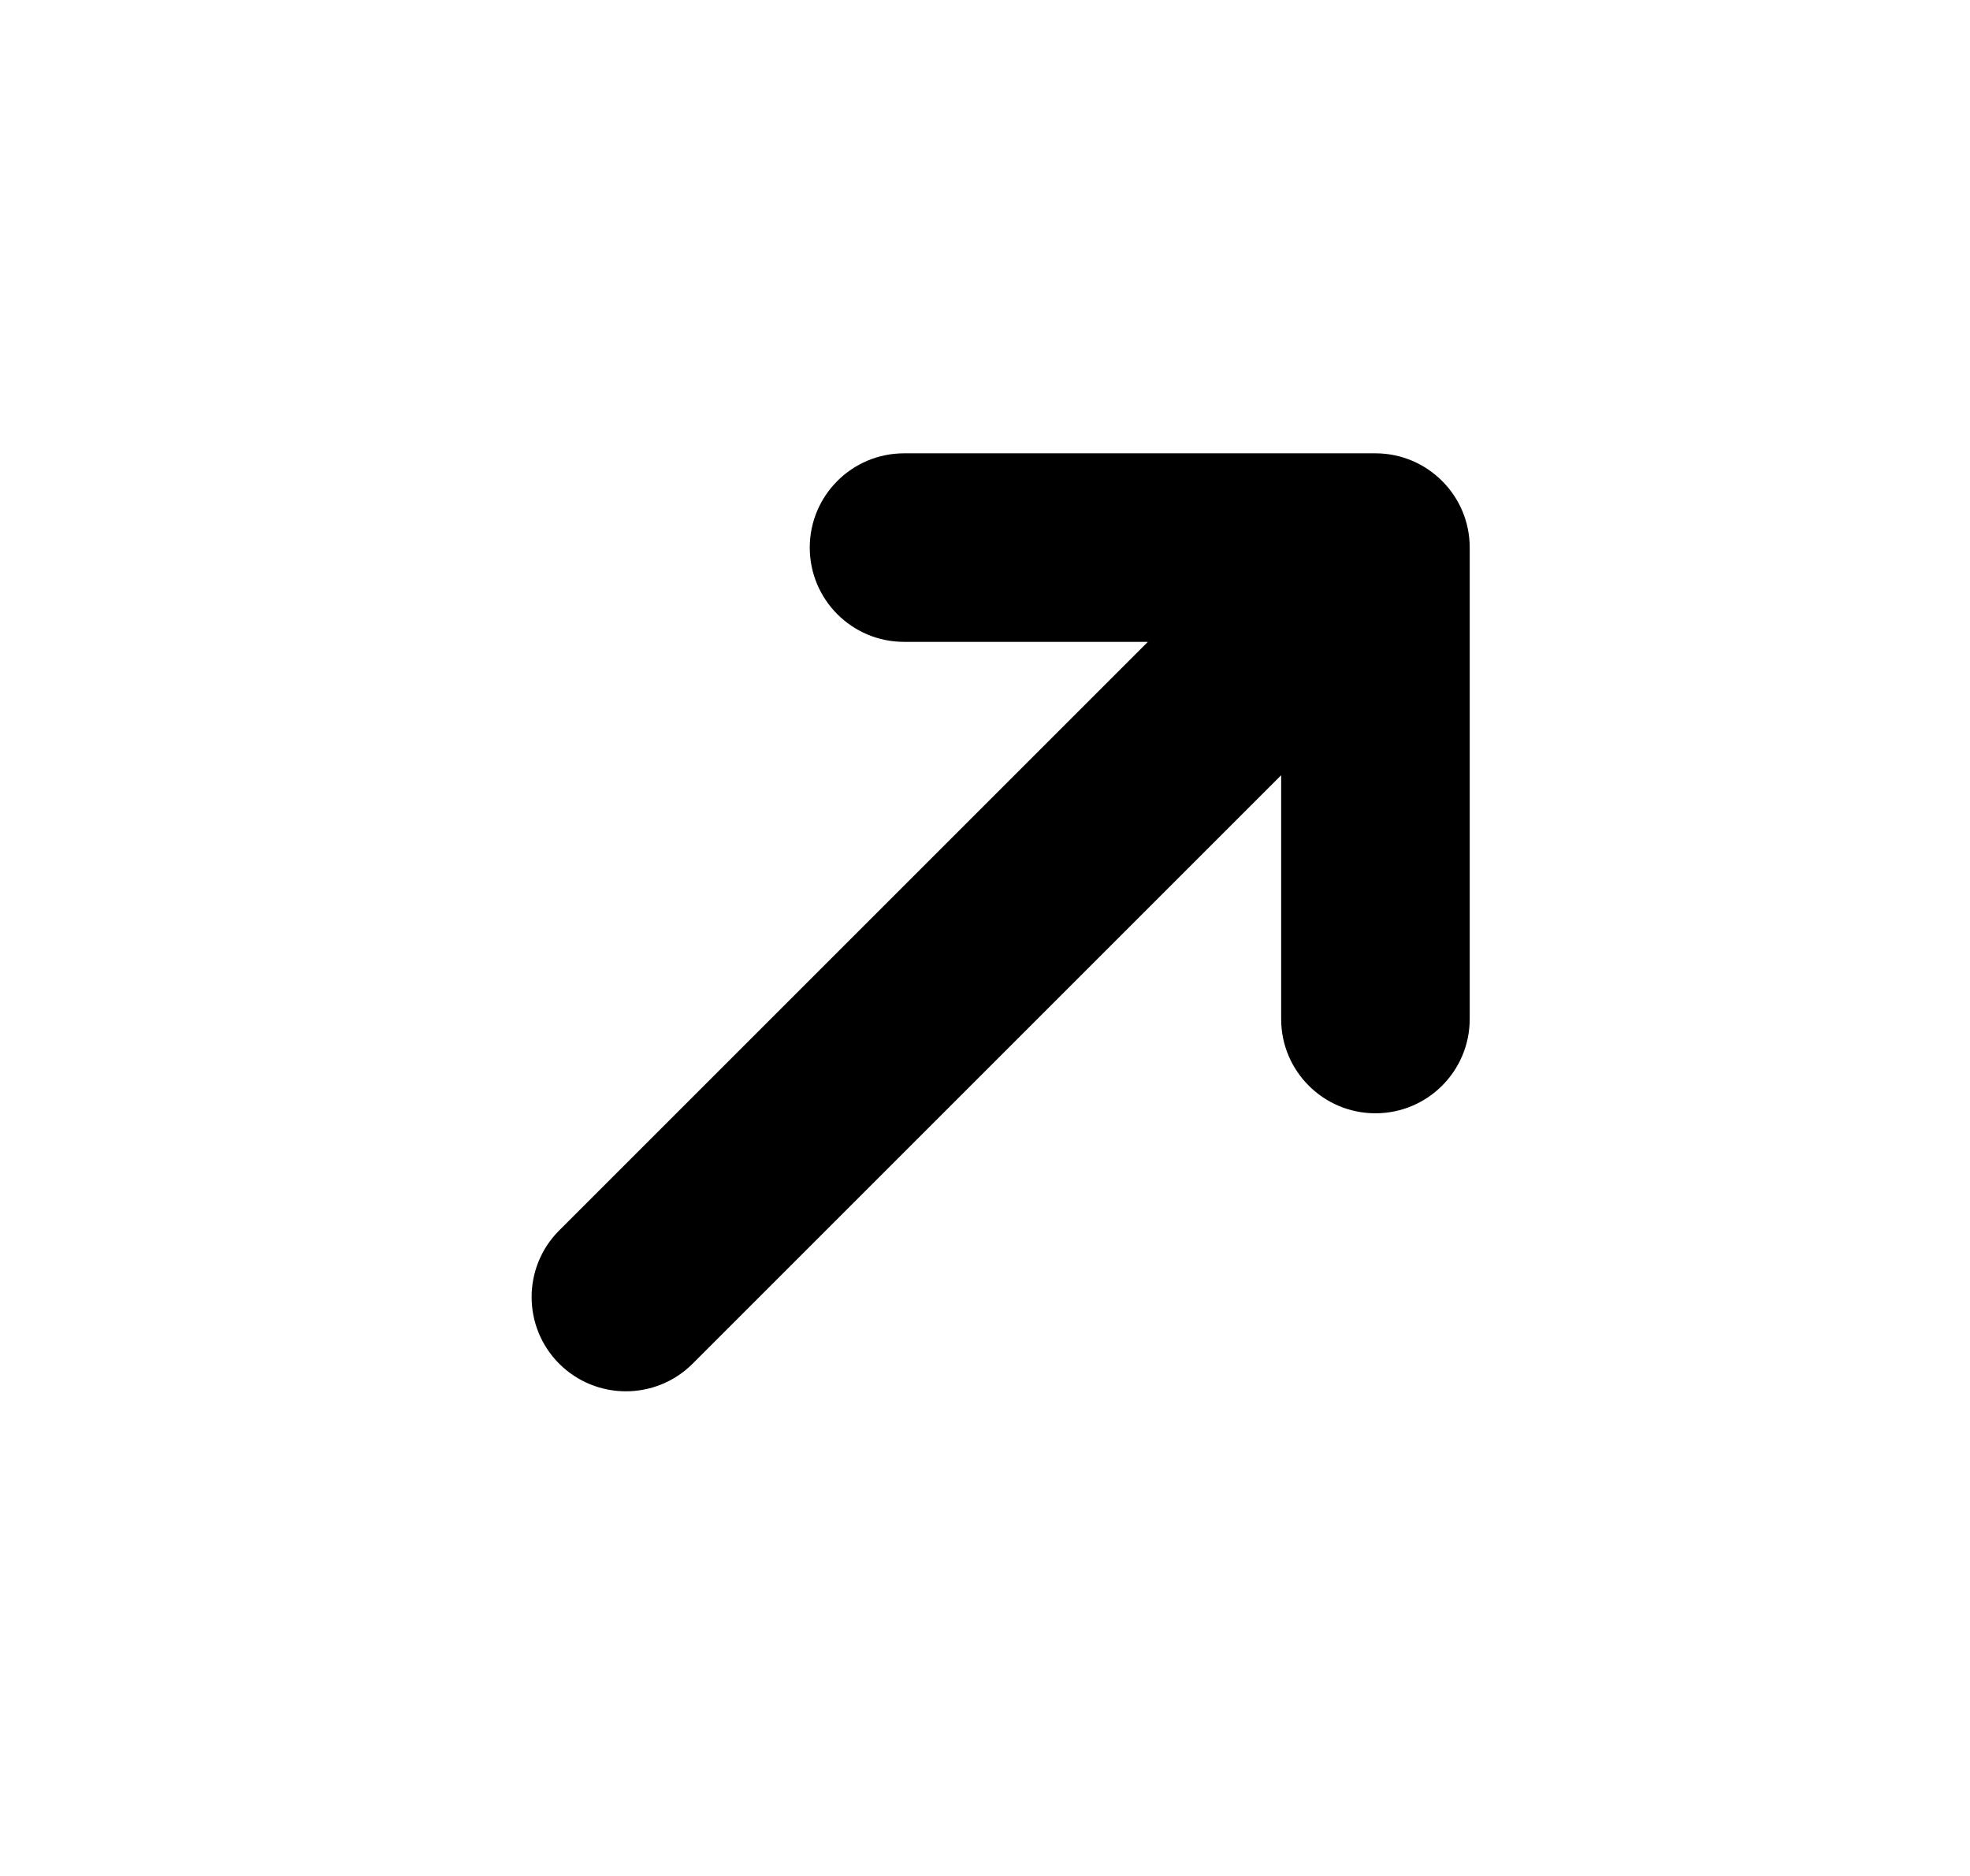 <svg width="21" height="20" viewBox="0 0 21 20" fill="none" xmlns="http://www.w3.org/2000/svg">
<path fill-rule="evenodd" clip-rule="evenodd" d="M12.236 6.843H9.637C9.082 6.843 8.632 6.393 8.632 5.838C8.632 5.283 9.082 4.833 9.637 4.833H14.662C14.94 4.833 15.191 4.946 15.373 5.128C15.555 5.31 15.667 5.561 15.667 5.838V10.864C15.667 11.419 15.217 11.869 14.662 11.869C14.107 11.869 13.657 11.419 13.657 10.864V8.265L7.383 14.539C6.99 14.931 6.354 14.931 5.961 14.539C5.569 14.146 5.569 13.51 5.961 13.118L12.236 6.843Z" fill="currentColor"/>
</svg>
